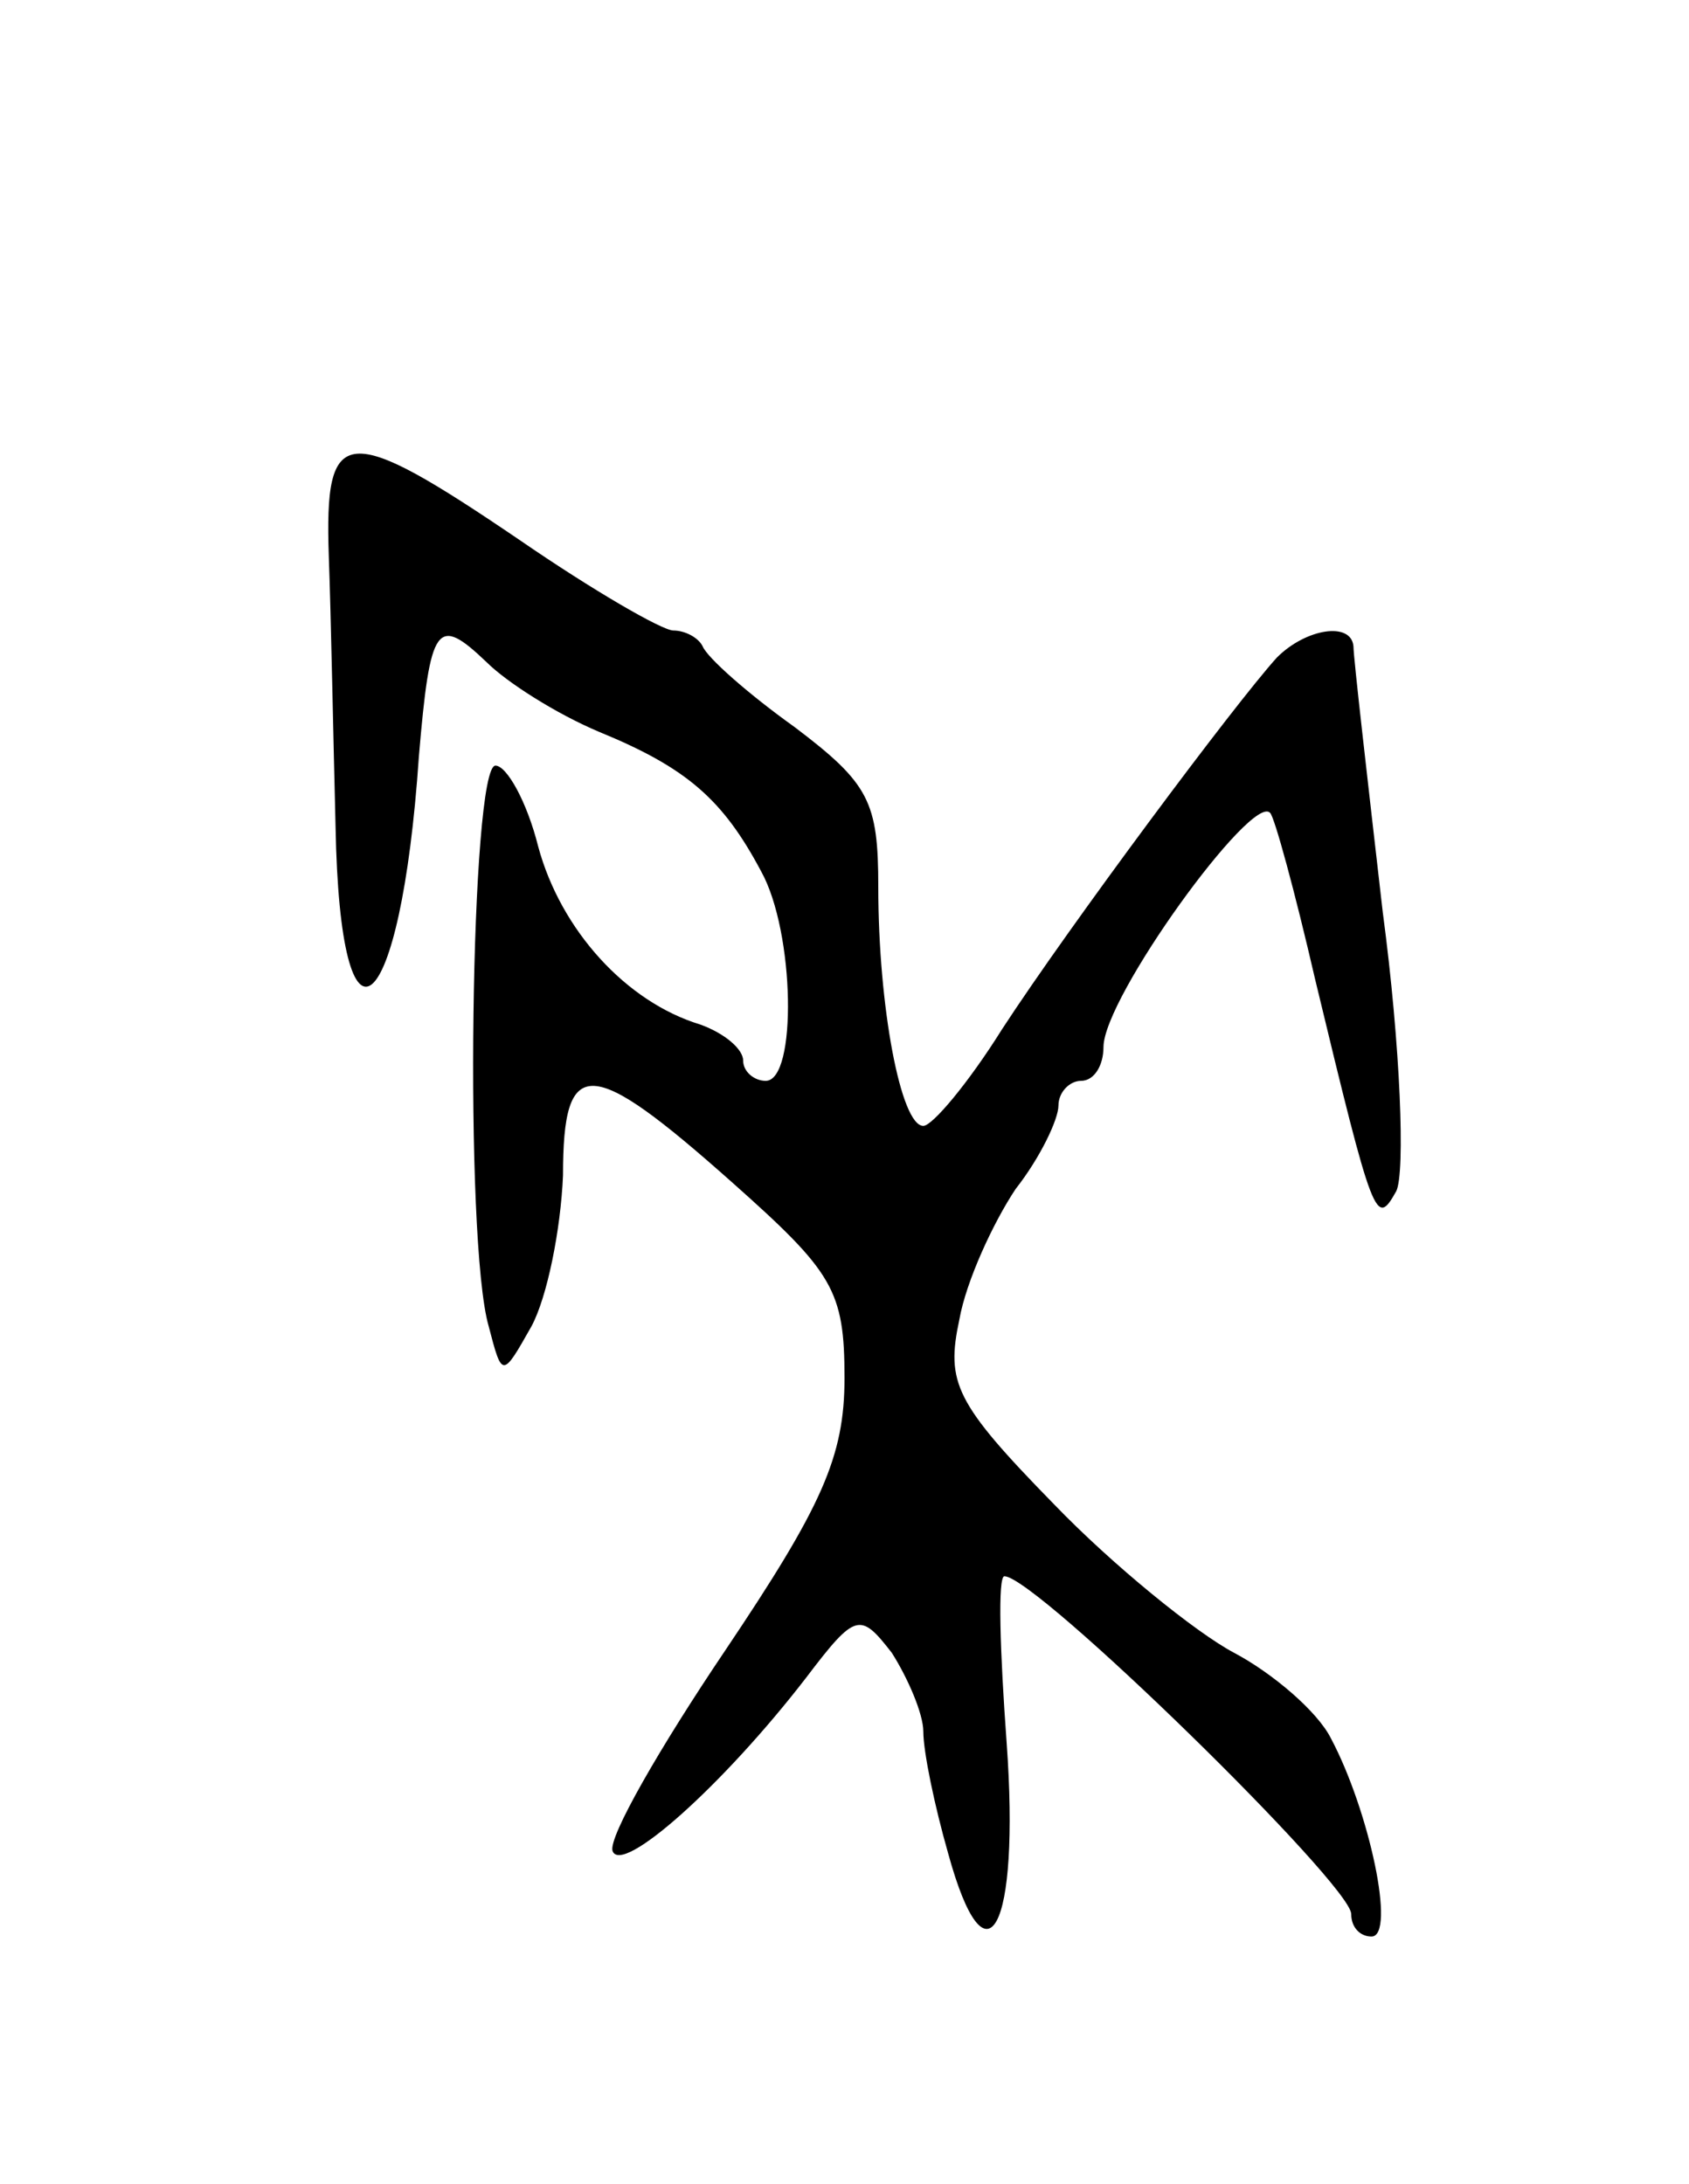<svg version="1.0" xmlns="http://www.w3.org/2000/svg"
 width="75pt" height="97pt" viewBox="0 0 75 97"
 preserveAspectRatio="xMidYMid meet">
<g transform="translate(0,97) scale(0.1,-0.1)"
fill="#000000" stroke="none">
<path d="M146 723 c1 -27 2 -81 3 -120 2 -110 29 -87 37 31 5 59 8 63 30 42 9
-9 31 -23 50 -31 39 -16 55 -30 72 -62 15 -27 16 -93 2 -93 -5 0 -10 4 -10 9
0 5 -8 12 -19 16 -33 10 -62 42 -72 79 -5 20 -14 36 -19 36 -11 0 -14 -211 -3
-249 6 -23 6 -23 19 0 7 13 13 43 14 67 0 54 12 53 75 -3 45 -40 50 -48 50
-87 0 -35 -10 -57 -53 -121 -29 -43 -52 -83 -50 -89 4 -11 49 29 86 77 22 29
24 29 38 11 7 -11 14 -27 14 -35 0 -9 5 -33 11 -54 17 -62 32 -34 26 49 -3 41
-4 74 -1 74 14 0 154 -137 154 -150 0 -6 4 -10 9 -10 11 0 -1 56 -18 88 -6 12
-26 29 -43 38 -17 9 -54 39 -80 66 -44 45 -48 54 -42 82 3 17 15 43 25 58 11
14 19 31 19 37 0 6 5 11 10 11 6 0 10 7 10 15 0 22 66 113 74 104 2 -2 11 -35
20 -74 26 -108 27 -110 36 -94 4 8 2 64 -6 124 -7 61 -13 113 -13 118 -1 11
-21 8 -34 -5 -19 -21 -92 -119 -122 -165 -15 -24 -31 -43 -35 -43 -10 0 -20
53 -20 106 0 38 -4 46 -37 71 -21 15 -39 31 -41 36 -2 4 -8 7 -13 7 -5 0 -36
18 -68 40 -78 53 -87 52 -85 -7z"/>
</g>
</svg>

